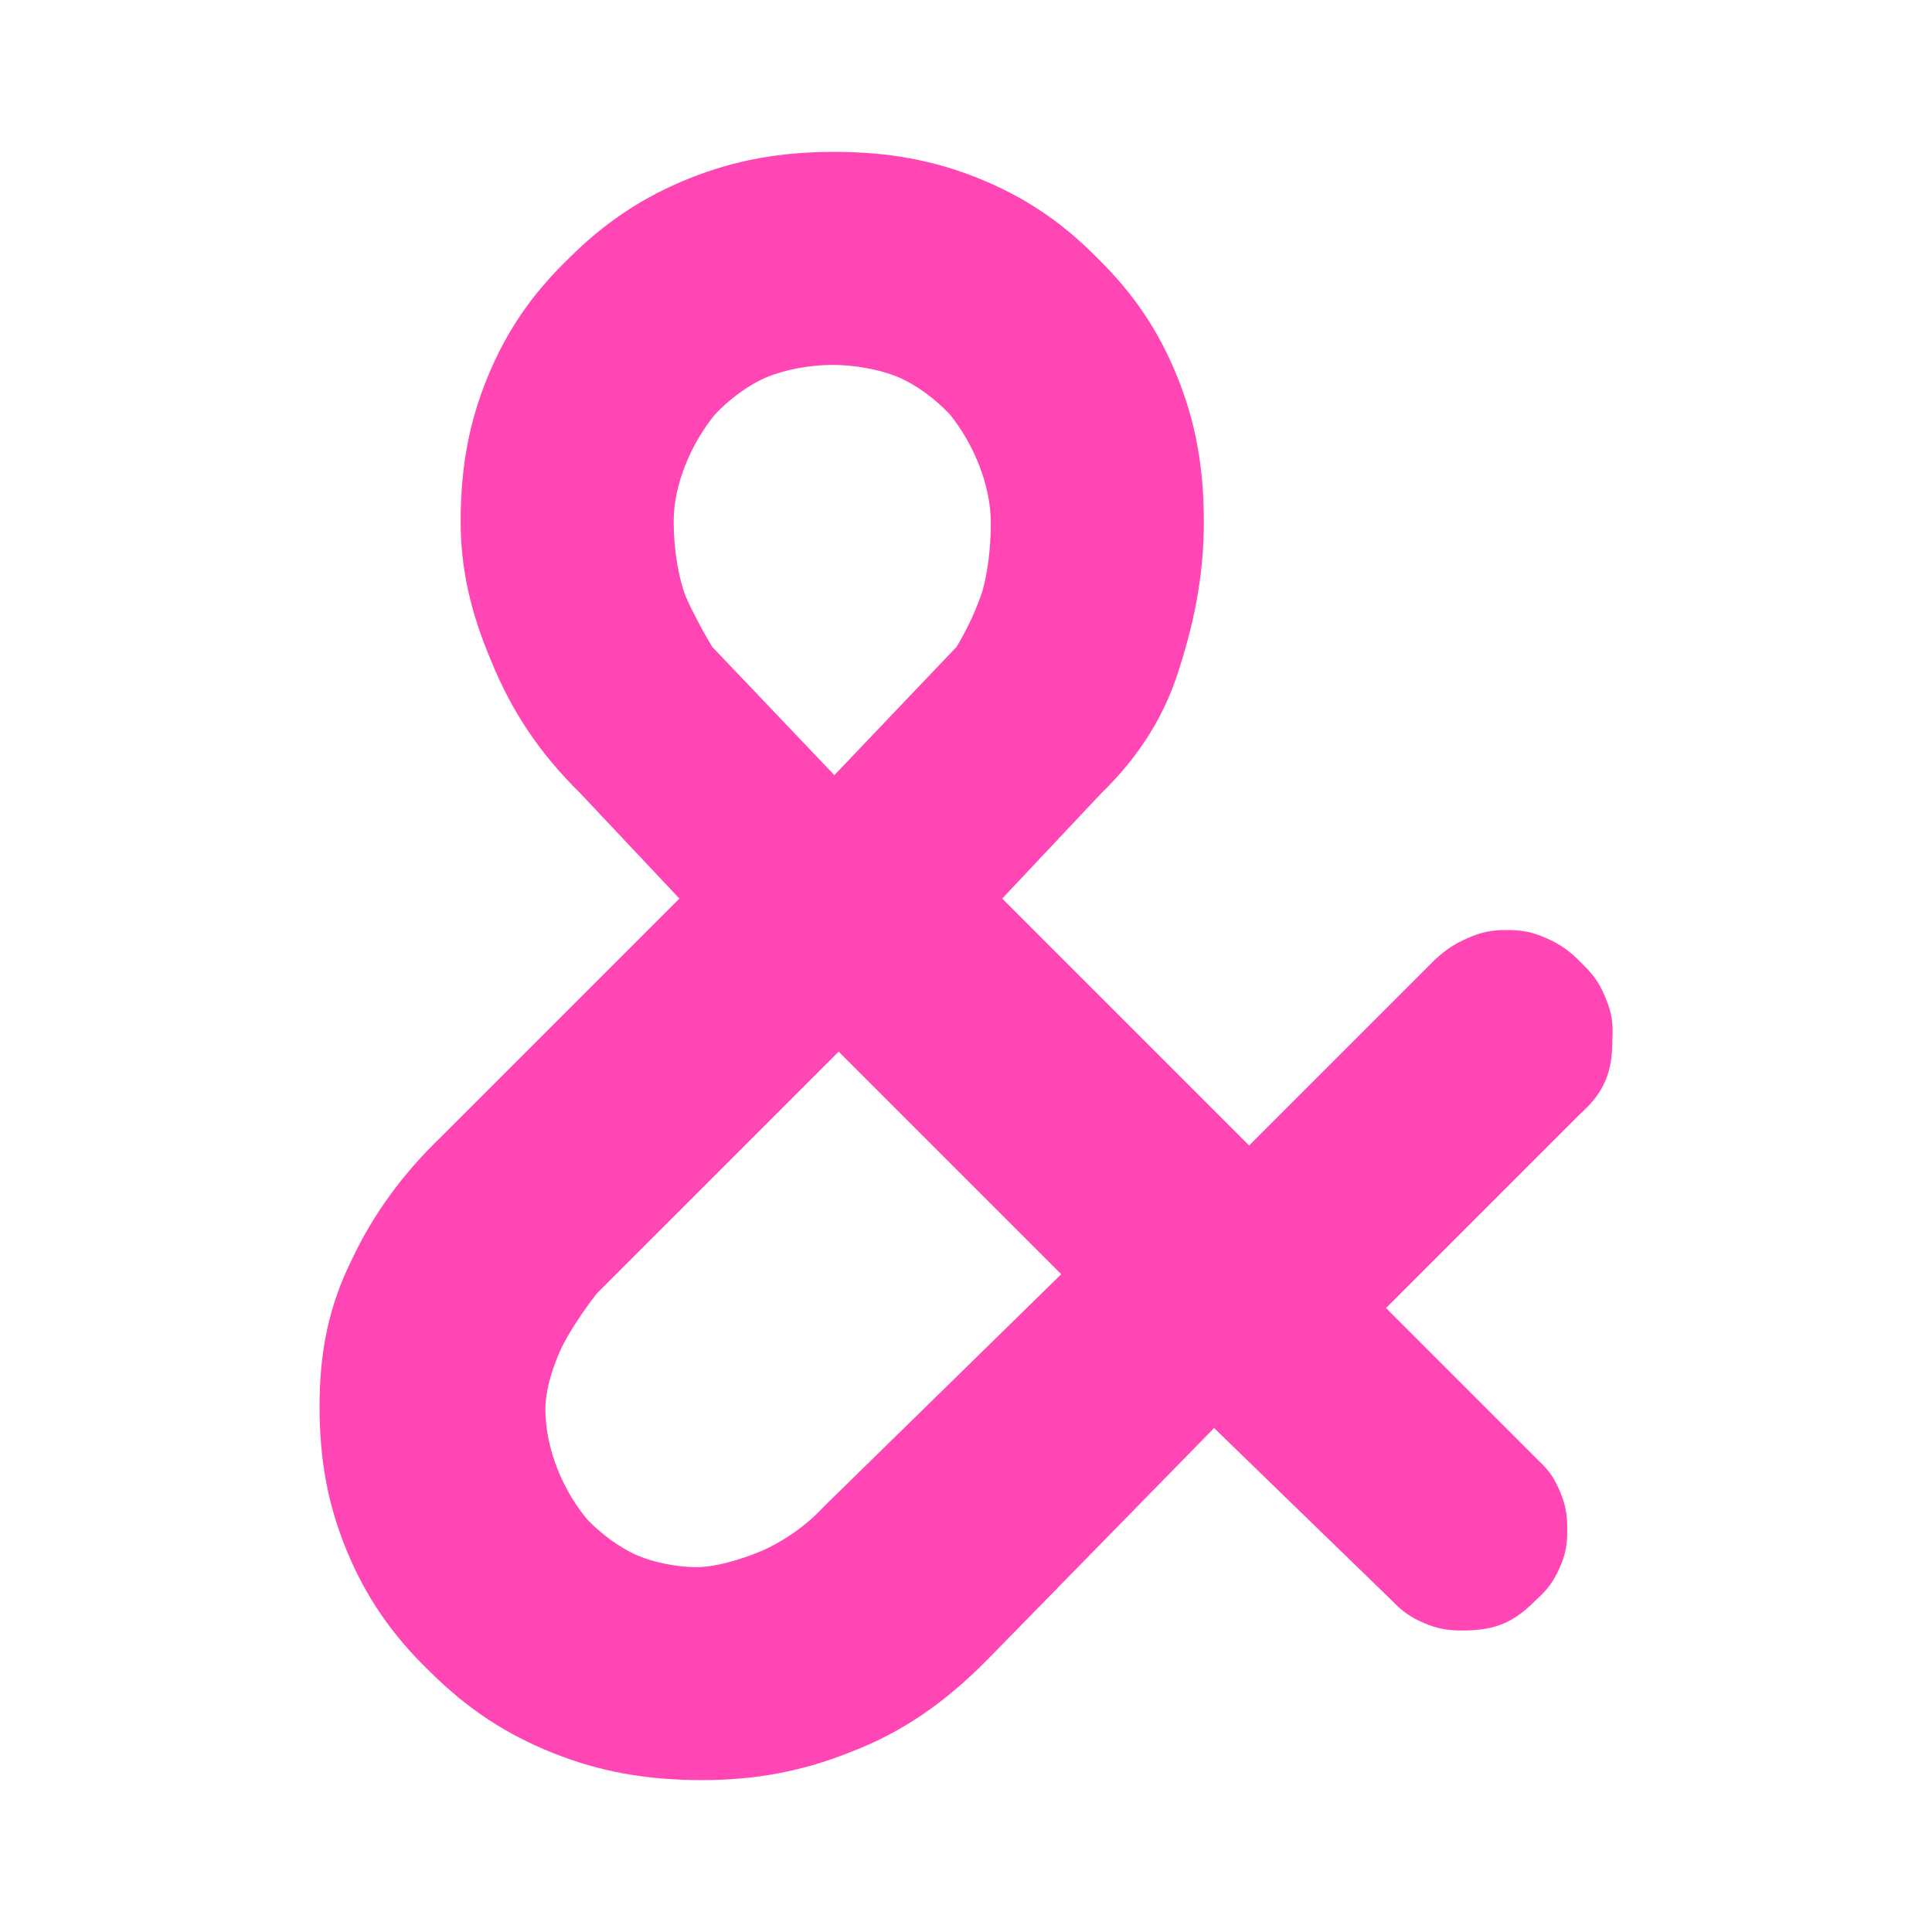 <svg height="48" viewBox="0 -960 960 960" width="48" xmlns="http://www.w3.org/2000/svg"><path fill="rgb(255, 70, 180)" d="m423.598-89.796c24.553-9.495 45.617-23.824 66.997-45.5l97.011-99.113 15.67-16.009 88.311 85.69c5.482 5.756 9.976 8.68 16.326 11.346 6.324 2.655 10.999 3.562 18.654 3.562 15.347 0 24.998-3.208 36.655-15.167 6.137-5.474 8.987-9.731 11.807-16.105 2.801-6.329 3.737-10.926 3.737-18.658 0-7.859-.917-12.645-3.568-18.98-2.648-6.329-5.241-10.445-10.942-15.757l-59.634-59.645-15.907-15.911 96.642-96.628c11.777-10.639 15.951-20.556 15.817-37.268.527-8.108-.524-13.085-3.221-19.822-2.713-6.778-5.584-11.396-11.793-17.334-6.166-6.503-11.139-9.822-17.976-12.819-6.741-2.955-11.621-3.956-19.458-3.956-7.804 0-12.734 1.03-19.643 4.086-7.042 3.115-12.257 6.589-18.787 13.358l-73.705 73.706-15.91 15.909-122.7-122.693 48.952-52.016c19.616-19.186 32.182-39.283 39.53-63.886 8.131-25.59 11.718-48.275 11.718-71.404 0-27.136-4.159-49.654-13.226-72.04-9.047-22.337-21.216-40.816-39.654-58.912-18.146-18.404-36.643-30.554-58.95-39.579-22.349-9.044-44.788-13.189-71.793-13.189-27.019 0-49.573 4.153-72.109 13.209-22.503 9.042-41.29 21.254-59.788 39.691-18.76 18.102-31.139 36.582-40.335 58.904-9.212 22.361-13.43 44.814-13.43 71.916 0 22.549 4.539 44.264 15.259 69.46 10.281 25.183 24.145 45.764 44.013 65.342l34.465 36.608 14.959 15.895-117.411 117.415c-19.986 19.17-34.56 39.05-45.55 62.384-11.197 22.658-15.845 45.199-15.845 72.546 0 27.071 4.29 49.56 13.672 72.076 9.375 22.497 22.04 41.257 41.183 59.72 18.864 18.759 38.093 31.215 61.126 40.425 23.073 9.225 46.255 13.469 73.973 13.469 26.635 0 50.198-4.311 74.858-14.326zm-70.953-550.911c-4.465-7.538-8.576-15.412-11.716-22.41-3.683-9.295-6.191-23.436-6.191-37.823 0-18.181 8.497-38.31 20.414-52.999 6.885-7.436 16.93-14.992 26.265-18.813 9.116-3.731 21.388-5.928 32.27-5.928 10.881 0 23.148 2.195 32.246 5.926 9.324 3.823 19.341 11.398 26.187 18.84 11.841 14.72 20.219 35.121 20.219 53.824 0 12.628-1.653 25.064-4.215 33.9-2.629 8.125-6.838 17.403-11.57 25.485l-1.241 2.121-60.713 63.749-60.674-63.709zm-60.683 435.891c-12.255-14.485-20.961-35.338-20.961-54.974 0-9.726 3.876-22.305 8.985-32.46 4.741-8.889 11.713-18.982 16.727-25.2l120.013-120.011 110.595 110.612-117.956 115.483c-7.833 8.53-18.415 16.364-30.511 21.854-11.429 4.784-23.777 8.212-32.621 8.212-9.742 0-21.234-2.247-29.718-5.905-8.52-3.673-17.864-10.685-24.553-17.611z" stroke-width="45"/></svg>